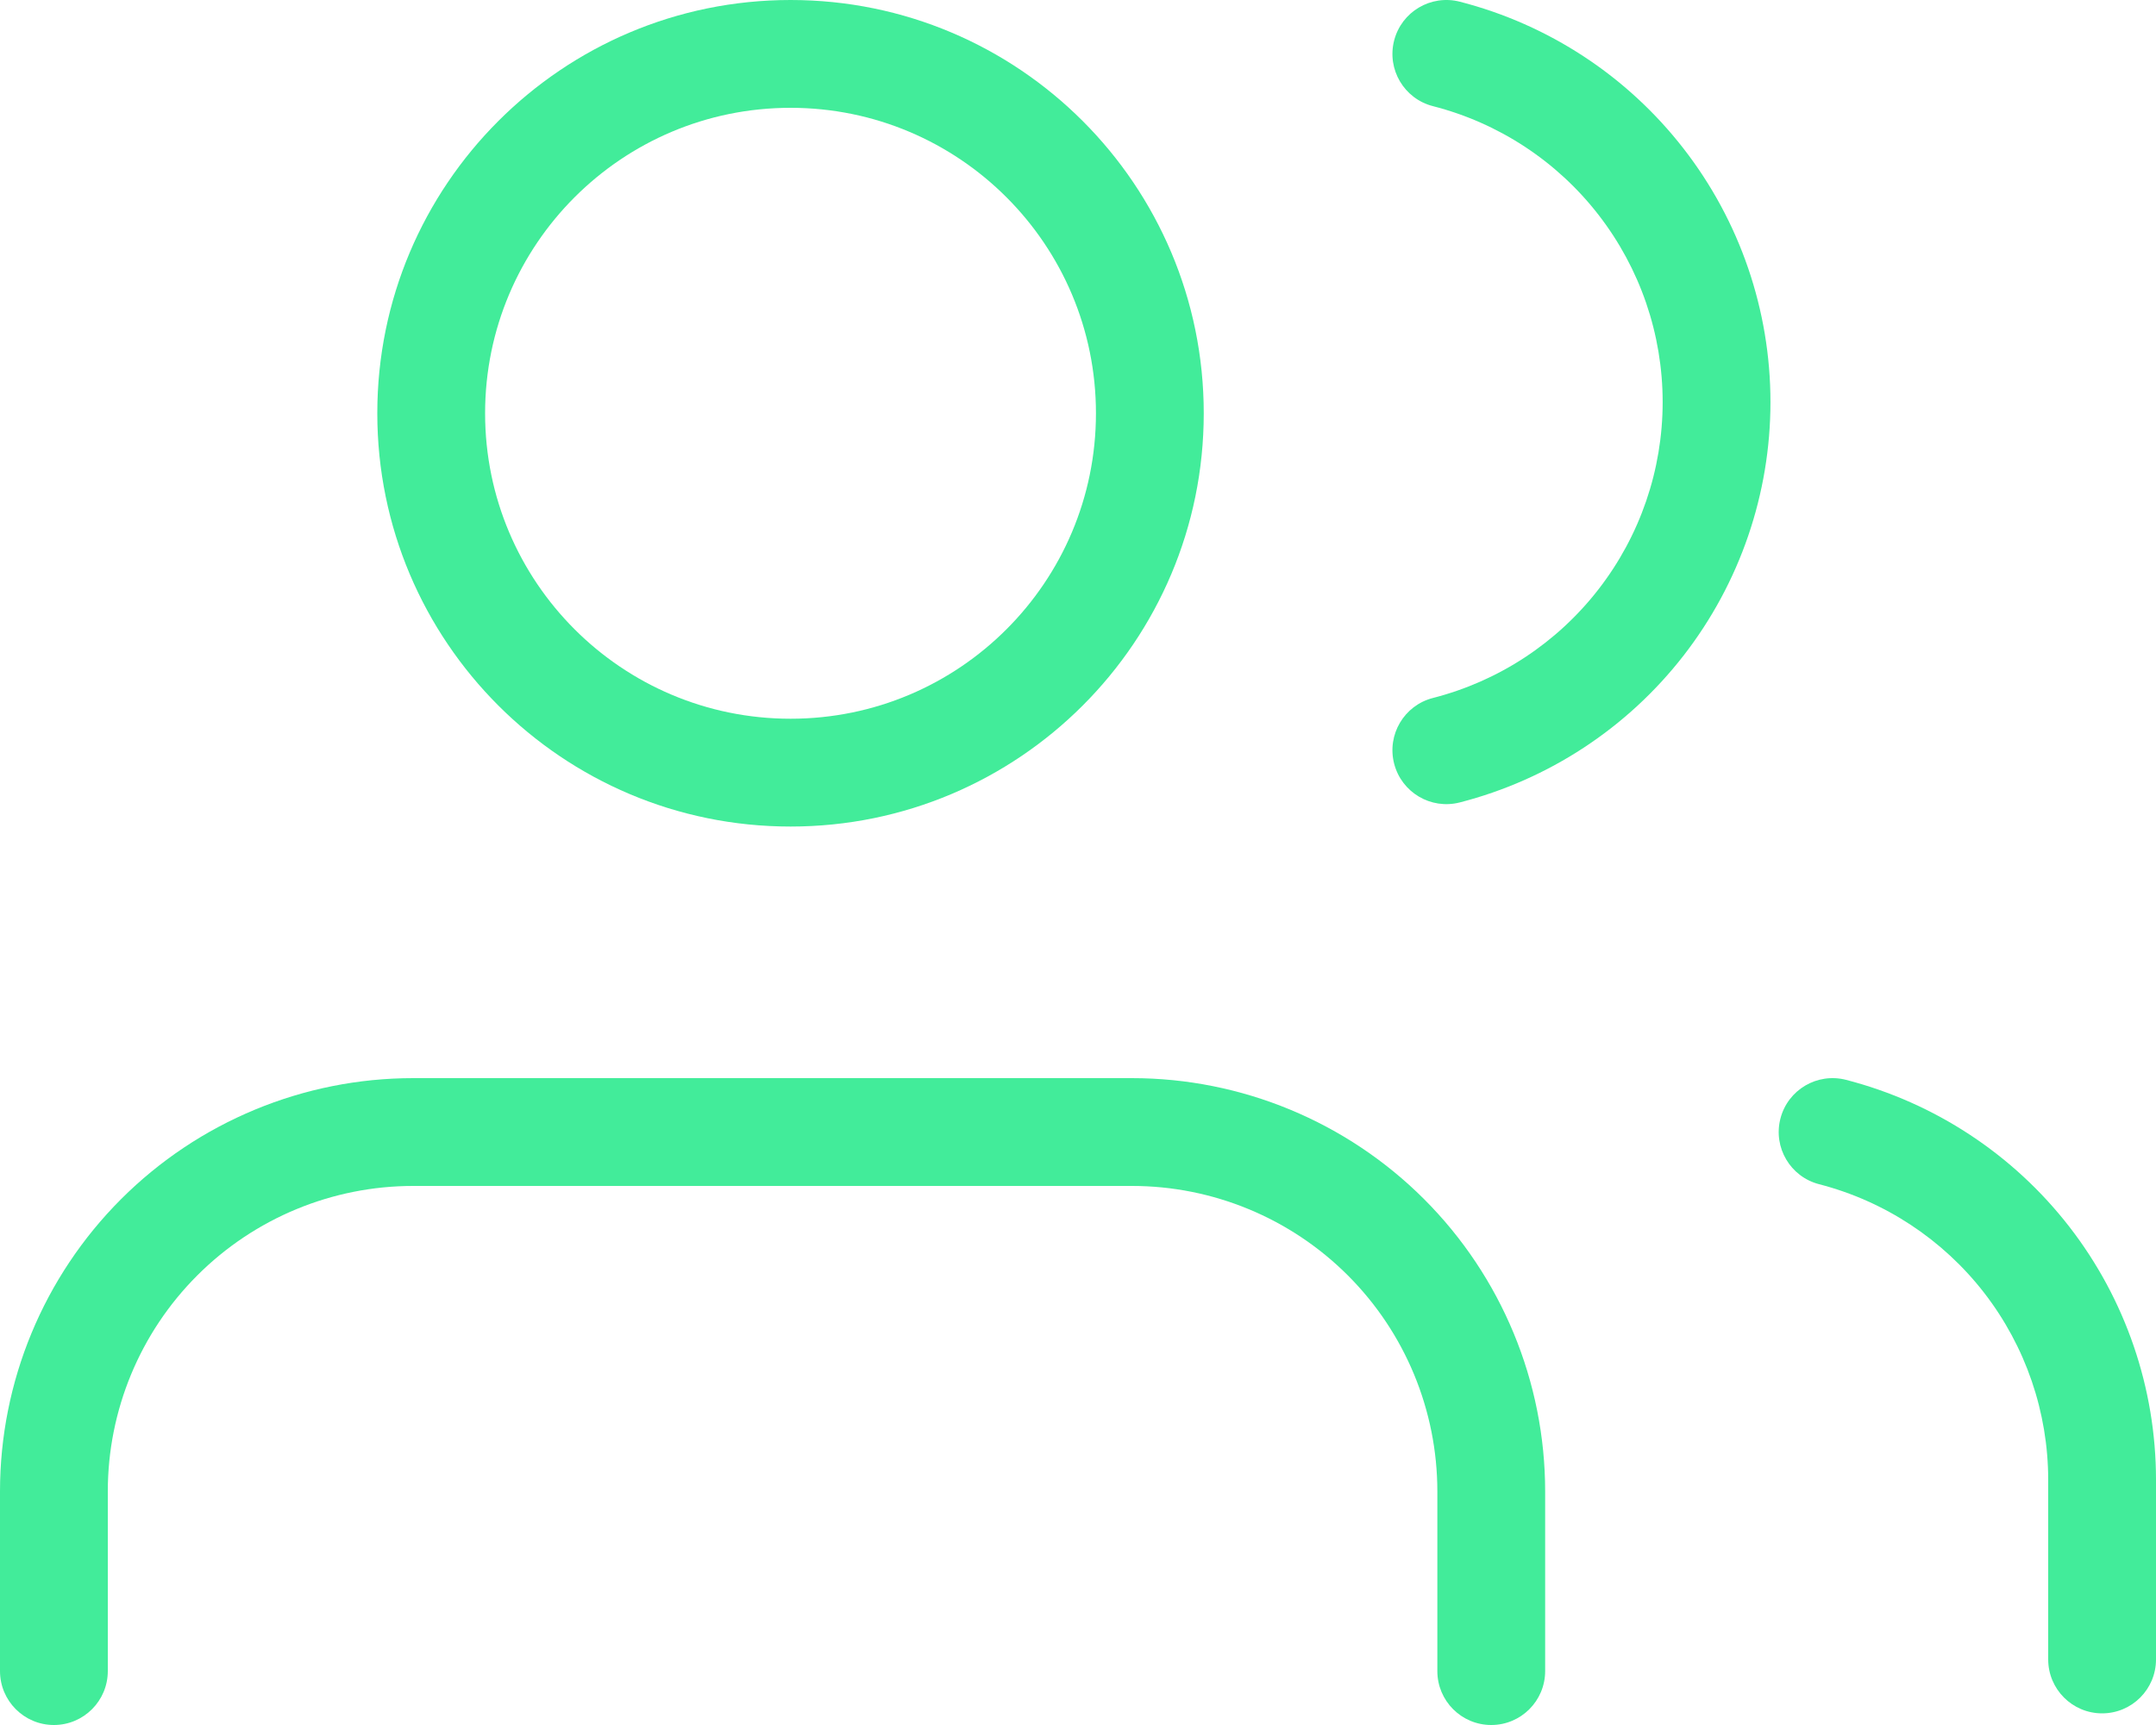 <svg width="40" height="32" viewBox="0 0 40 32" fill="none" xmlns="http://www.w3.org/2000/svg">
<path fill-rule="evenodd" clip-rule="evenodd" d="M14.667 2C11.537 2 9 4.537 9 7.667C9 10.796 11.537 13.333 14.667 13.333C17.796 13.333 20.333 10.796 20.333 7.667C20.333 4.537 17.796 2 14.667 2ZM7 7.667C7 3.432 10.432 1.92995e-09 14.667 1.92995e-09C18.901 1.92995e-09 22.333 3.432 22.333 7.667C22.333 11.901 18.901 15.333 14.667 15.333C10.432 15.333 7 11.901 7 7.667Z" fill="#42EC9A"/>
<path fill-rule="evenodd" clip-rule="evenodd" d="M25.865 0.752C26.002 0.217 26.547 -0.105 27.082 0.031C28.731 0.454 30.192 1.413 31.236 2.758C32.28 4.102 32.847 5.756 32.847 7.459C32.847 9.161 32.28 10.815 31.236 12.16C30.192 13.504 28.731 14.463 27.082 14.886C26.547 15.023 26.002 14.7 25.865 14.165C25.728 13.63 26.05 13.085 26.585 12.948C27.804 12.636 28.885 11.927 29.656 10.933C30.428 9.939 30.847 8.717 30.847 7.459C30.847 6.2 30.428 4.978 29.656 3.984C28.885 2.99 27.804 2.281 26.585 1.969C26.05 1.832 25.728 1.287 25.865 0.752Z" fill="#42EC9A"/>
<path fill-rule="evenodd" clip-rule="evenodd" d="M2.246 22.245C3.683 20.808 5.633 20 7.667 20H21C23.033 20 24.983 20.808 26.421 22.245C27.859 23.683 28.667 25.633 28.667 27.667V31C28.667 31.552 28.219 32 27.667 32C27.114 32 26.667 31.552 26.667 31V27.667C26.667 26.164 26.07 24.722 25.007 23.66C23.944 22.597 22.503 22 21 22H7.667C6.164 22 4.722 22.597 3.66 23.66C2.597 24.722 2 26.164 2 27.667V31C2 31.552 1.552 32 1 32C0.448 32 0 31.552 0 31V27.667C0 25.633 0.808 23.683 2.246 22.245Z" fill="#42EC9A"/>
<path fill-rule="evenodd" clip-rule="evenodd" d="M33.032 20.75C33.17 20.215 33.715 19.894 34.25 20.032C35.895 20.457 37.352 21.416 38.393 22.758C39.434 24.101 39.999 25.751 40 27.45L40 30.784C40 31.336 39.553 31.784 39 31.784C38.448 31.784 38 31.336 38 30.784V27.451C37.999 26.195 37.581 24.976 36.812 23.983C36.043 22.991 34.966 22.282 33.75 21.968C33.215 21.83 32.894 21.285 33.032 20.75Z" fill="#42EC9A"/>
</svg>
